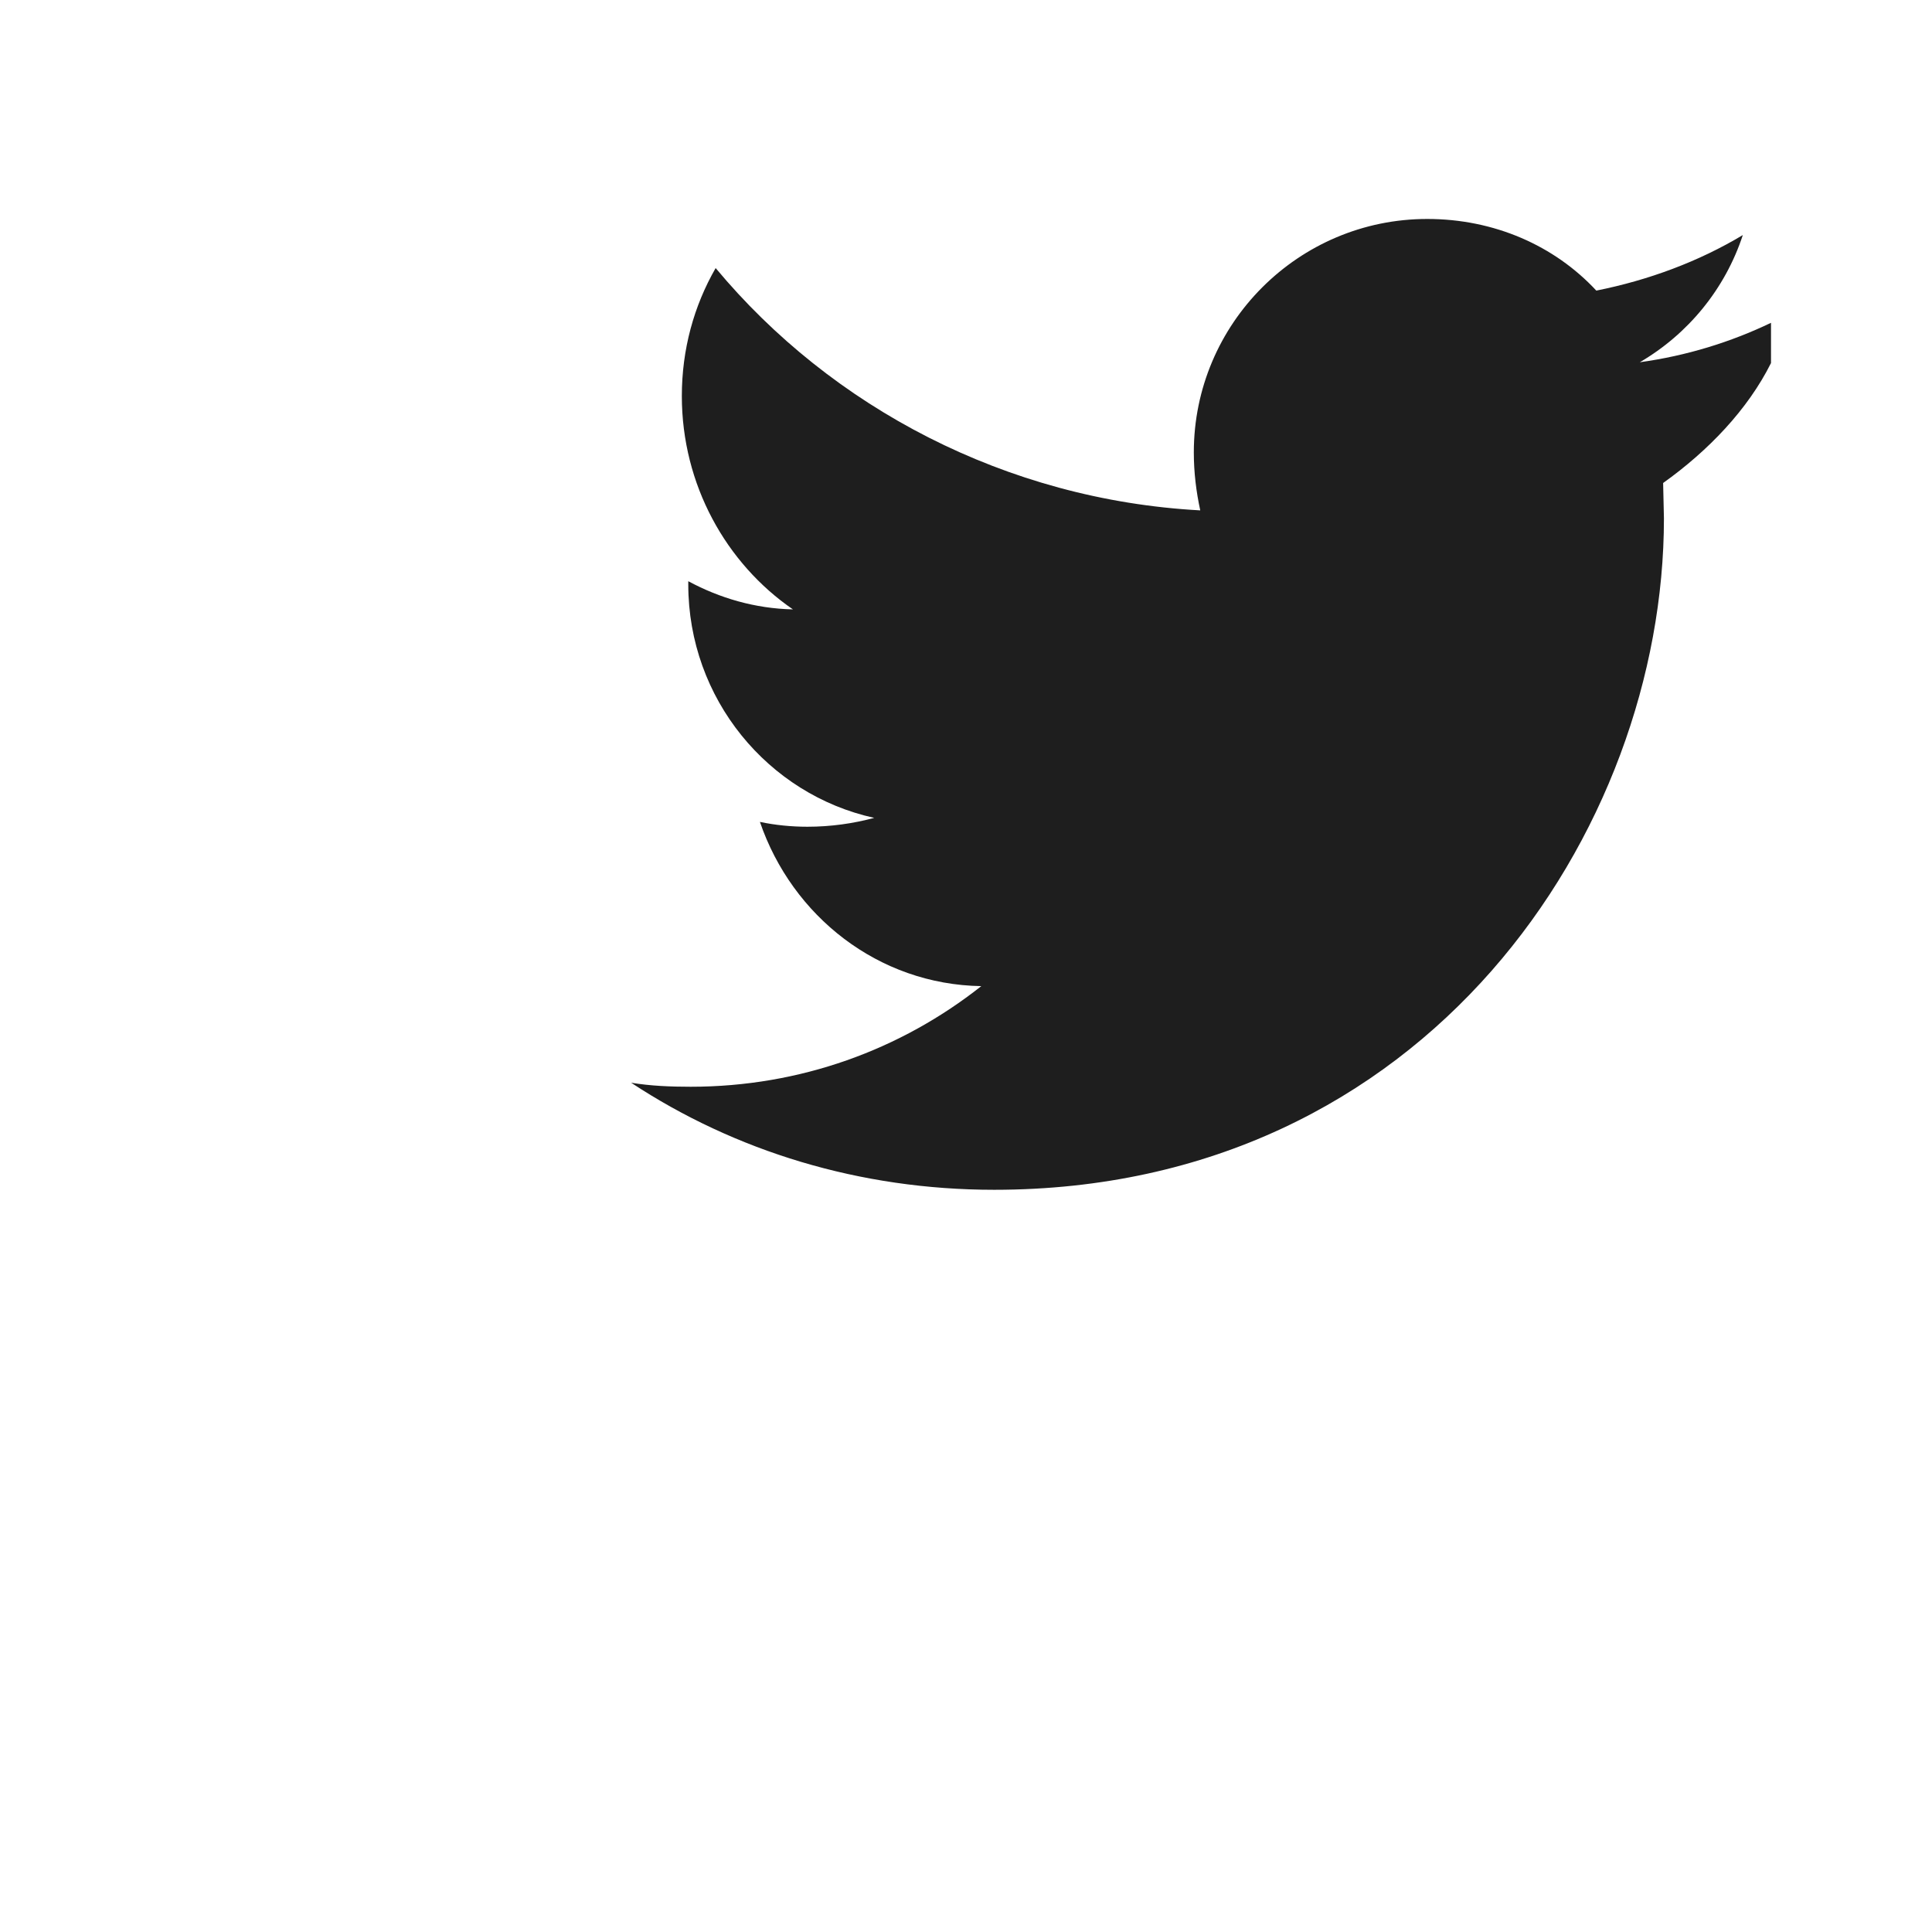 <?xml version="1.0" encoding="UTF-8"?>
<svg width="24" height="24" viewBox="0 0 24 24" fill="none" xmlns="http://www.w3.org/2000/svg">
  <path d="M22 4.01C21.5 4.25 20.95 4.42 20.37 4.5C20.97 4.15 21.43 3.59 21.65 2.92C21.1 3.25 20.48 3.48 19.83 3.61C19.31 3.05 18.56 2.72 17.73 2.72C16.13 2.72 14.83 4.02 14.83 5.62C14.83 5.87 14.86 6.11 14.91 6.34C12.5 6.21 10.33 5.06 8.89 3.33C8.62 3.8 8.47 4.34 8.47 4.92C8.47 6.02 9.02 7 9.85 7.57C9.38 7.56 8.94 7.43 8.55 7.22V7.26C8.55 8.68 9.54 9.87 10.86 10.16C10.6 10.23 10.32 10.27 10.03 10.27C9.83 10.27 9.63 10.25 9.44 10.21C9.84 11.38 10.91 12.23 12.19 12.25C11.19 13.04 9.94 13.5 8.58 13.5C8.33 13.5 8.08 13.49 7.84 13.45C9.13 14.3 10.68 14.78 12.35 14.78C17.73 14.78 20.67 10.31 20.67 6.44L20.66 6C21.22 5.6 21.71 5.09 22 4.51V4.01Z" fill="#1E1E1E"/>
</svg>
